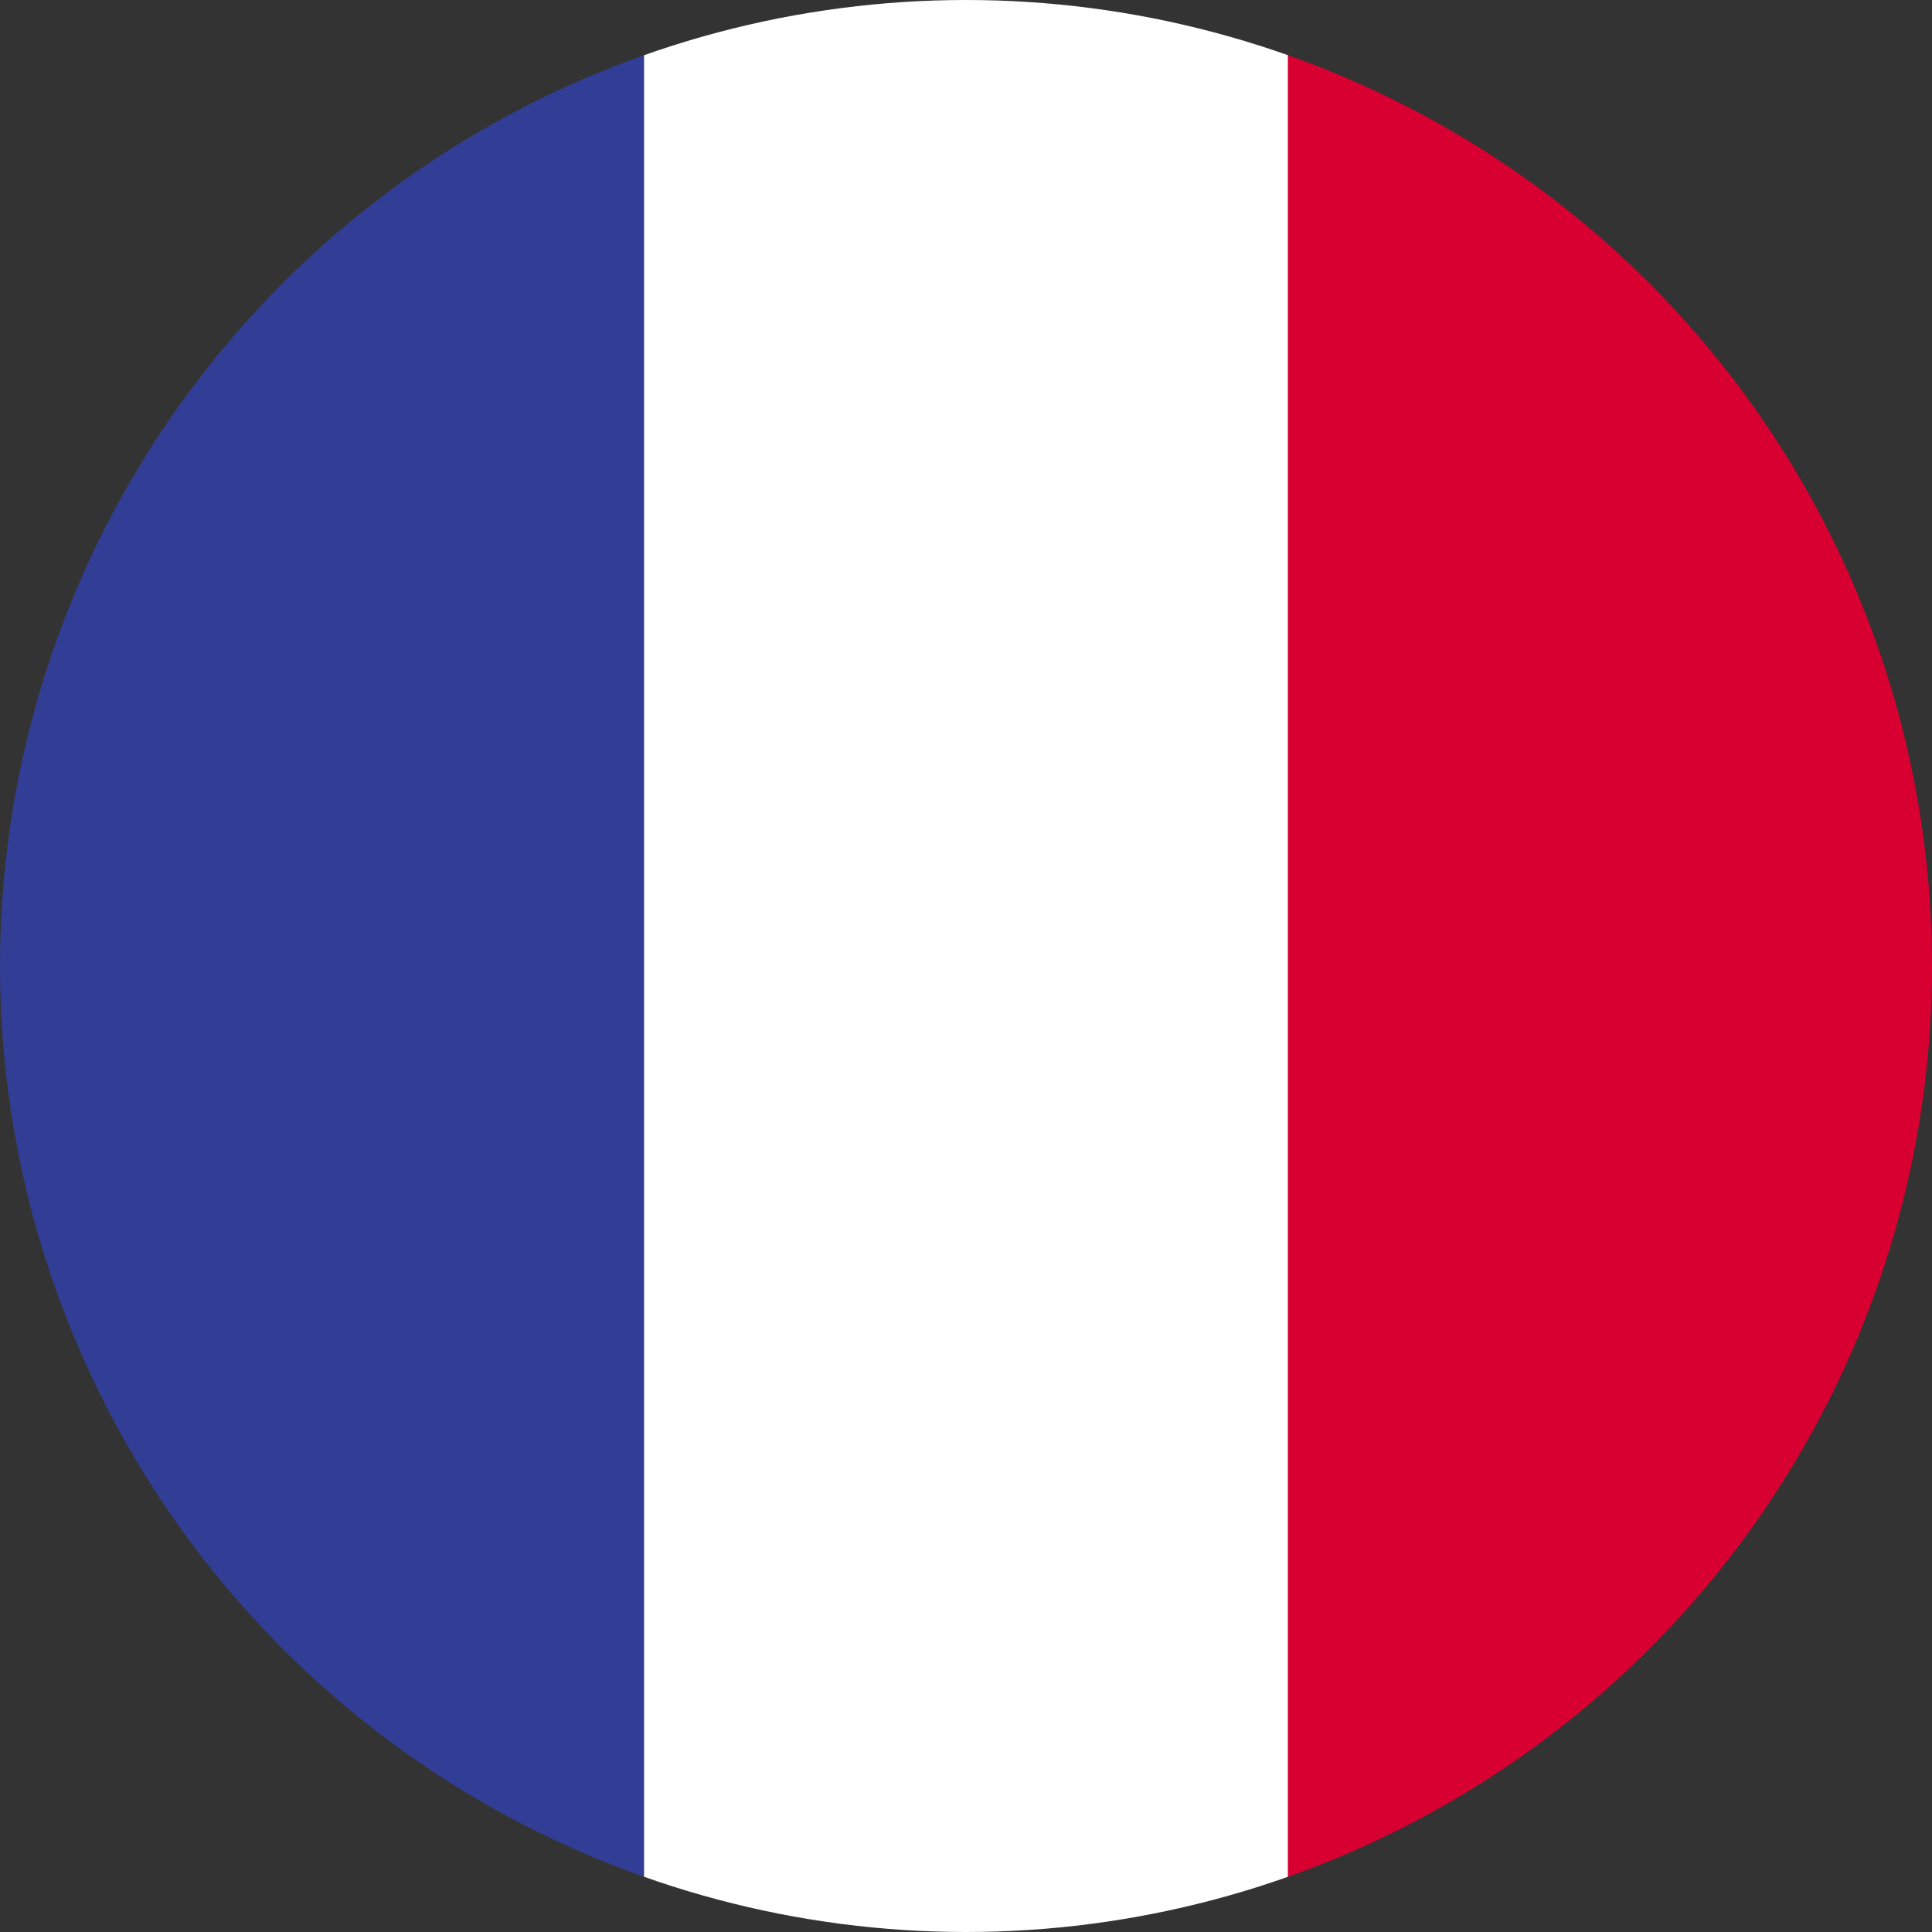 <svg id="Layer_1" data-name="Layer 1" xmlns="http://www.w3.org/2000/svg" xmlns:xlink="http://www.w3.org/1999/xlink" viewBox="0 0 128 128"><rect x="0" y="0" width="128" height="128" fill="#333333" stroke="none"/><defs><style>.cls-1{fill:none;}.cls-2{clip-path:url(#clip-path);}.cls-3{clip-path:url(#clip-path-2);}.cls-4{fill:#323e95;}.cls-5{fill:#fff;}.cls-6{fill:#d80031;}</style><clipPath id="clip-path"><circle class="cls-1" cx="64" cy="64" r="64"/></clipPath><clipPath id="clip-path-2"><rect id="_Clipping_Path_" data-name="&lt;Clipping Path&gt;" class="cls-1" width="128" height="128"/></clipPath></defs><title>Flag_circle_France</title><g class="cls-2"><g id="FRANCE"><g id="_Group_" data-name="&lt;Group&gt;"><g id="_Clip_Group_" data-name="&lt;Clip Group&gt;"><g class="cls-3"><rect id="_Path_" data-name="&lt;Path&gt;" class="cls-4" width="42.67" height="128"/><rect id="_Path_2" data-name="&lt;Path&gt;" class="cls-5" x="42.67" width="42.67" height="128"/><rect id="_Path_3" data-name="&lt;Path&gt;" class="cls-6" x="85.33" width="42.67" height="128"/></g></g></g></g></g></svg>